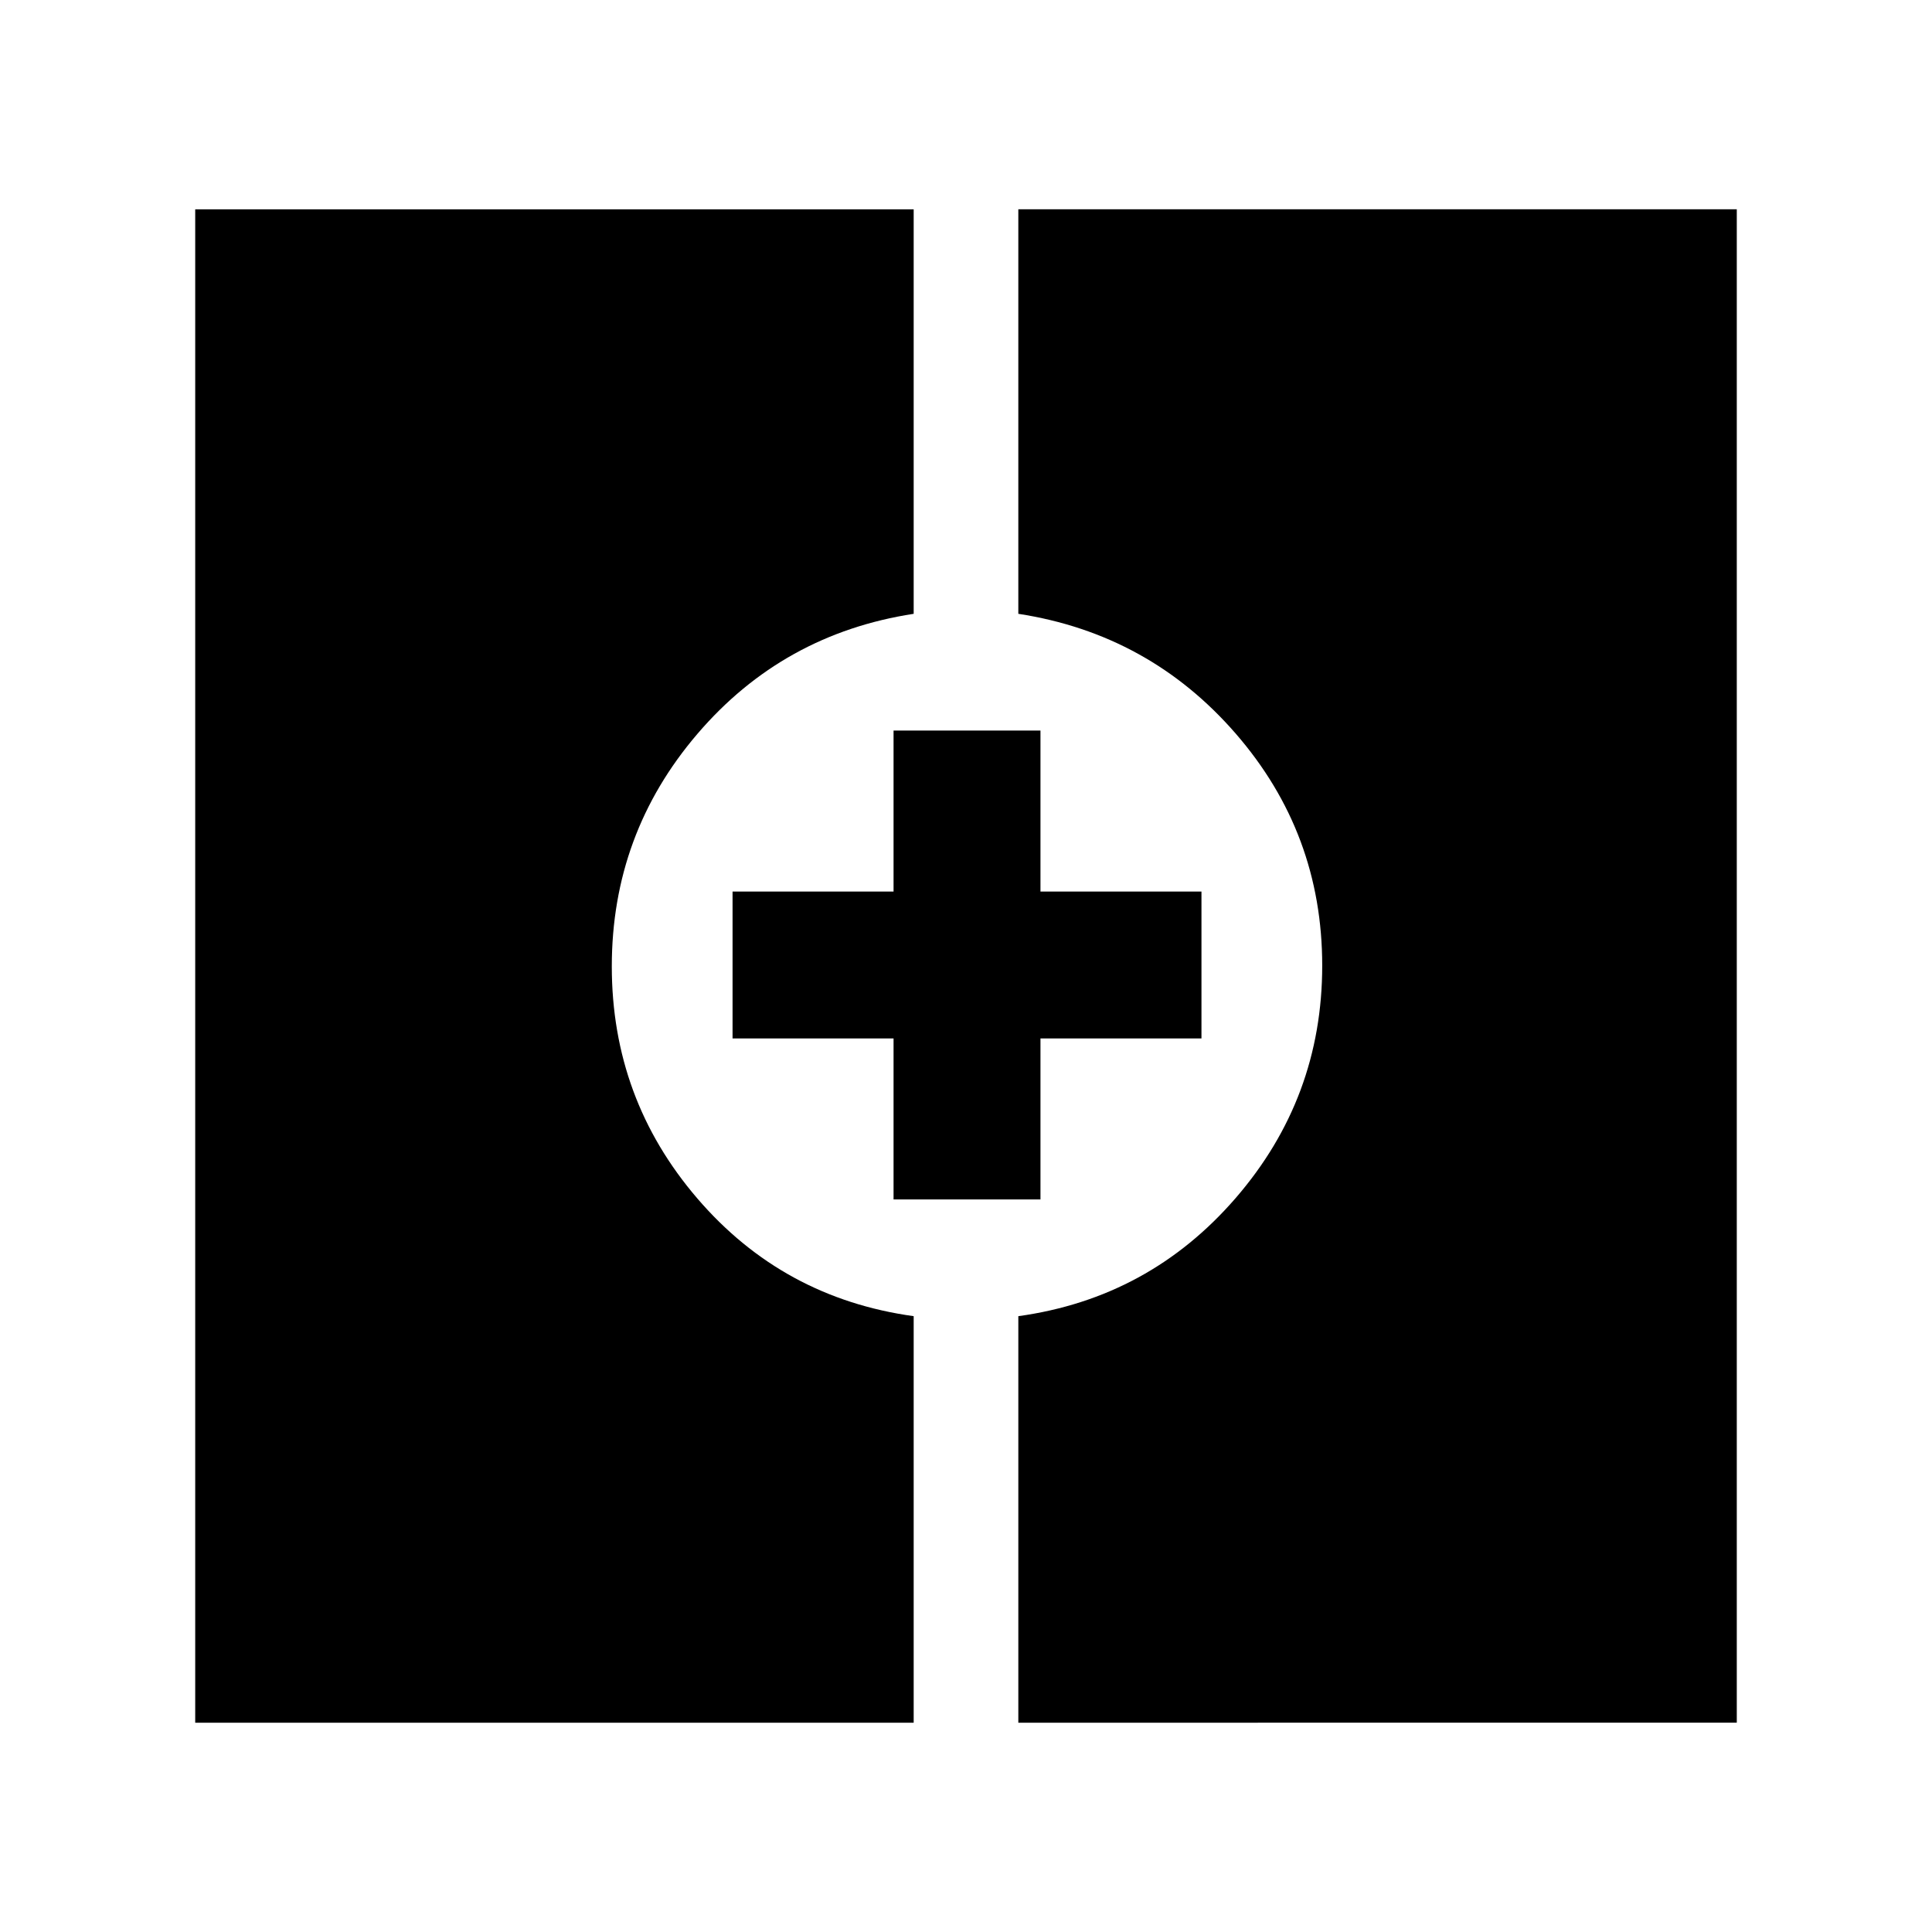 <svg xmlns="http://www.w3.org/2000/svg" height="48" viewBox="0 -960 960 960" width="48"><path d="M97-104v-752h357v201q-65 10-107.5 59.7Q304-545.61 304-479.8q0 65.8 42.5 115.3T454-306v202H97Zm409 0v-202q65-9 108-58.7 43-49.69 43-115.5 0-65.8-43-115.3T506-655v-201h357v752H506Zm-62-260v-80h-80v-73h80v-80h73v80h80v73h-80v80h-73Z"/></svg>